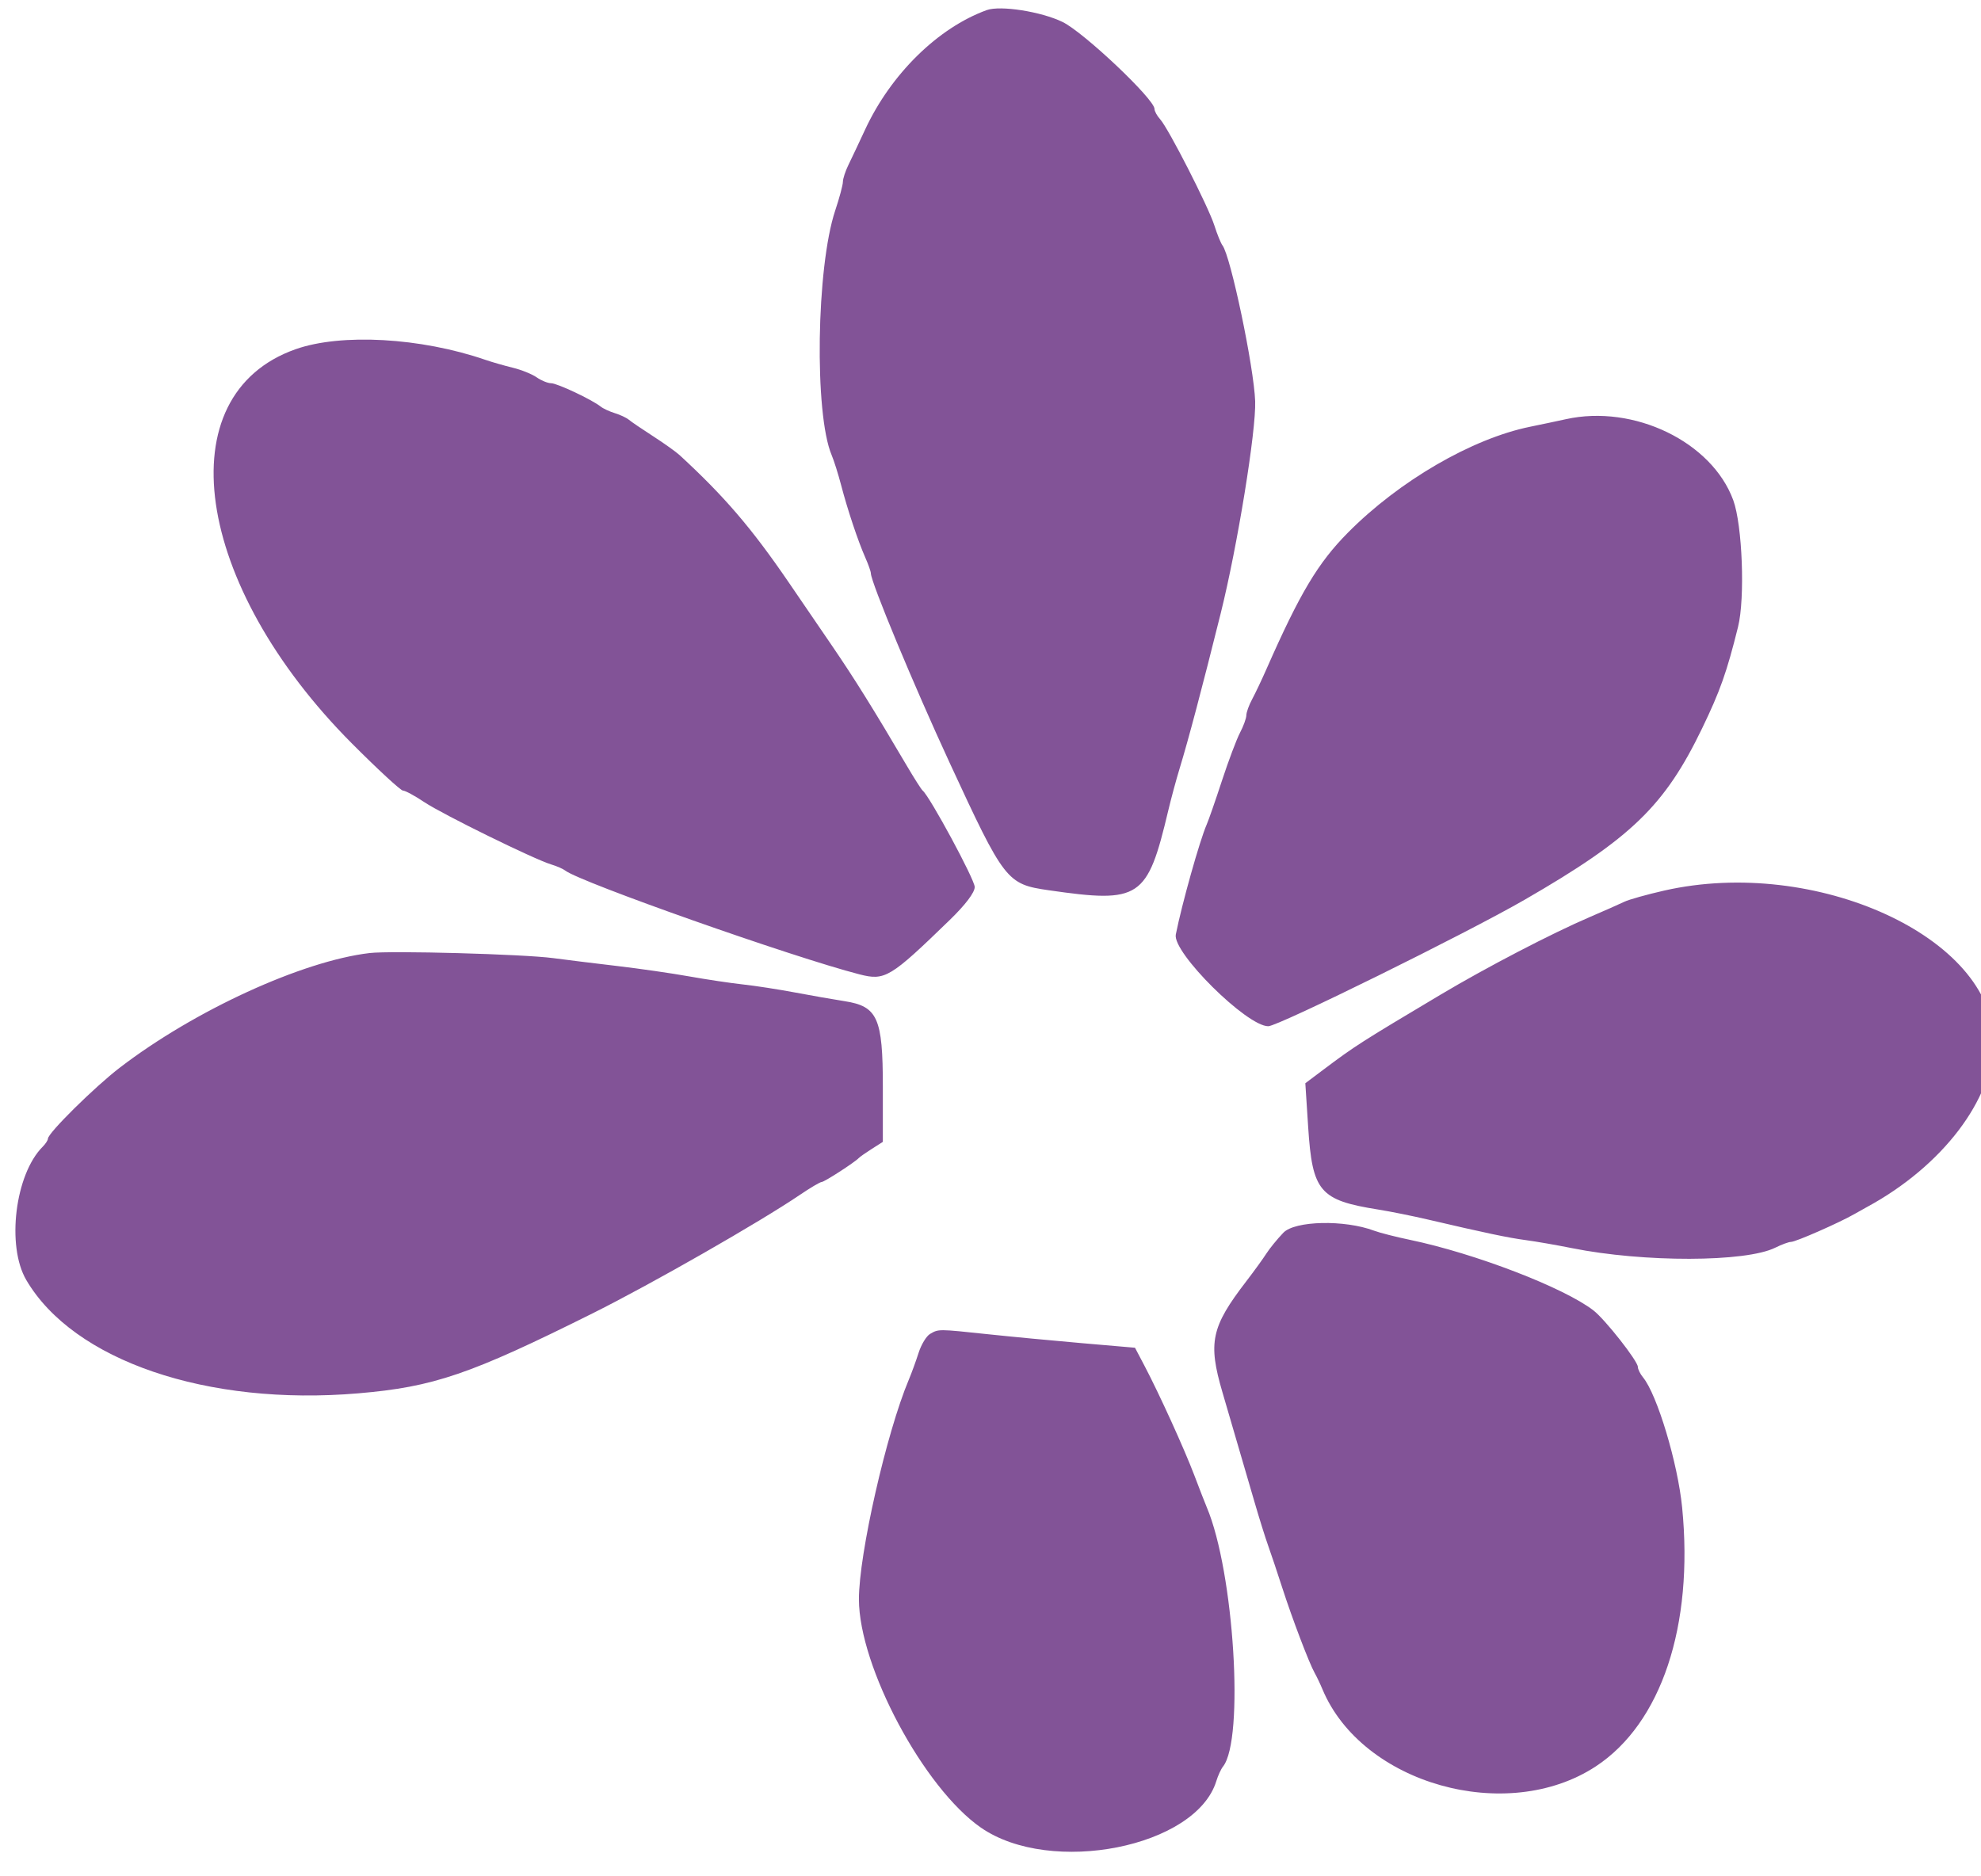 <svg id="svg" version="1.1" viewBox="0 10 380 360" xmlns="http://www.w3.org/2000/svg" xmlns:xlink="http://www.w3.org/1999/xlink" style="display: block;"><g id="svgg"><path id="path0" d="M0.000 191.571 L 0.000 383.142 200.000 383.142 L 400.000 383.142 400.000 191.571 L 400.000 0.000 200.000 0.000 L 0.000 0.000 0.000 191.571 M203.831 14.221 C 207.910 16.211,221.456 29.027,221.456 30.895 C 221.456 31.327,221.948 32.224,222.549 32.890 C 224.140 34.649,231.802 49.664,232.943 53.257 C 233.478 54.943,234.180 56.667,234.502 57.088 C 236.069 59.139,240.533 80.425,240.769 86.973 C 240.972 92.609,237.371 114.788,234.157 127.687 C 230.573 142.073,227.949 151.982,226.269 157.471 C 225.624 159.579,224.647 163.199,224.097 165.517 C 220.565 180.413,219.656 181.616,211.935 181.594 C 204.901 181.574,196.255 180.310,194.279 179.013 C 192.254 177.683,183.938 161.017,174.831 140.038 C 172.469 134.596,167.050 120.636,167.050 119.993 C 167.050 119.660,166.570 118.302,165.983 116.974 C 164.579 113.797,162.588 107.829,161.342 103.065 C 160.791 100.958,159.976 98.372,159.530 97.318 C 156.176 89.390,156.587 61.260,160.215 50.380 C 161.024 47.955,161.686 45.483,161.686 44.887 C 161.686 44.290,162.164 42.826,162.750 41.633 C 163.335 40.440,164.773 37.395,165.947 34.866 C 170.888 24.218,179.917 15.343,189.272 11.940 C 191.877 10.992,199.738 12.224,203.831 14.221 M84.072 76.671 C 87.775 77.538,91.839 78.603,93.103 79.038 C 94.368 79.473,96.740 80.155,98.375 80.554 C 100.010 80.952,102.070 81.784,102.952 82.402 C 103.834 83.019,105.082 83.526,105.726 83.528 C 106.887 83.531,113.548 86.673,115.221 88.007 C 115.700 88.389,116.928 88.958,117.949 89.272 C 118.970 89.586,120.177 90.154,120.631 90.535 C 121.085 90.916,123.178 92.340,125.283 93.698 C 127.388 95.057,129.672 96.686,130.359 97.318 C 138.912 105.188,144.156 111.301,151.232 121.648 C 153.610 125.125,157.379 130.642,159.609 133.908 C 163.941 140.256,167.546 146.040,173.896 156.831 C 175.343 159.290,176.735 161.475,176.990 161.686 C 178.377 162.834,186.973 178.761,186.973 180.183 C 186.973 181.240,185.188 183.597,182.169 186.526 C 170.735 197.619,169.769 198.201,164.853 196.939 C 152.163 193.683,111.288 179.261,108.429 177.031 C 108.008 176.702,106.801 176.175,105.747 175.860 C 102.510 174.893,84.870 166.229,81.379 163.892 C 79.567 162.678,77.732 161.686,77.301 161.686 C 75.539 161.686,58.377 143.383,54.309 137.165 C 27.994 96.942,42.728 66.996,84.072 76.671 M314.891 91.360 C 330.414 95.074,338.114 111.263,333.397 130.268 C 326.831 156.724,318.195 167.771,292.462 182.628 C 281.306 189.069,245.178 206.897,243.281 206.897 C 239.148 206.897,224.868 192.731,225.545 189.302 C 226.676 183.567,230.146 171.211,231.470 168.199 C 231.841 167.356,233.160 163.563,234.402 159.770 C 235.644 155.977,237.202 151.839,237.865 150.575 C 238.528 149.310,239.073 147.812,239.076 147.245 C 239.078 146.678,239.574 145.298,240.177 144.180 C 240.781 143.061,242.033 140.421,242.961 138.314 C 249.361 123.780,252.827 117.980,258.578 112.179 C 268.406 102.265,282.343 94.161,293.487 91.881 C 295.805 91.407,298.908 90.752,300.383 90.425 C 304.955 89.413,307.417 89.572,314.891 91.360 M346.404 180.811 C 377.842 186.704,391.386 207.147,376.379 226.054 C 371.849 231.759,364.133 238.328,358.149 241.571 C 357.565 241.887,356.485 242.493,355.747 242.917 C 352.837 244.592,344.455 248.276,343.554 248.276 C 343.120 248.276,341.763 248.774,340.539 249.383 C 334.891 252.192,315.319 252.237,301.533 249.472 C 298.582 248.880,294.617 248.191,292.720 247.939 C 289.362 247.494,284.922 246.561,273.946 243.994 C 270.996 243.304,266.686 242.437,264.368 242.067 C 253.133 240.275,251.739 238.634,250.937 226.258 L 250.391 217.835 253.843 215.239 C 259.914 210.675,261.003 209.978,276.318 200.849 C 285.130 195.596,297.659 189.078,304.981 185.937 C 307.720 184.762,310.683 183.451,311.565 183.023 C 318.785 179.522,334.282 178.538,346.404 180.811 M106.130 193.829 C 108.659 194.167,114.176 194.848,118.391 195.341 C 122.605 195.835,128.812 196.730,132.184 197.332 C 135.556 197.933,140.211 198.630,142.529 198.881 C 144.847 199.132,149.330 199.824,152.490 200.420 C 155.651 201.015,159.949 201.769,162.040 202.094 C 168.345 203.076,169.349 205.326,169.349 218.486 L 169.349 229.083 167.241 230.424 C 166.082 231.162,164.962 231.947,164.751 232.168 C 163.934 233.028,158.126 236.782,157.614 236.782 C 157.316 236.782,155.421 237.902,153.402 239.272 C 145.730 244.478,125.027 256.318,113.793 261.924 C 90.163 273.715,83.198 276.096,68.730 277.329 C 39.718 279.803,14.108 271.061,5.041 255.588 C 1.206 249.045,2.893 235.312,8.182 230.022 C 8.739 229.465,9.195 228.766,9.195 228.469 C 9.195 223.355,34.829 205.361,52.490 198.076 C 65.600 192.669,85.600 191.086,106.130 193.829 M263.598 246.129 C 264.650 246.525,267.753 247.317,270.495 247.889 C 282.975 250.496,300.014 257.053,305.661 261.423 C 307.896 263.152,314.176 271.141,314.176 272.254 C 314.176 272.697,314.624 273.604,315.170 274.269 C 326.927 288.579,324.976 330.219,311.903 344.017 C 295.757 361.057,262.564 355.404,253.672 334.100 C 253.233 333.046,252.564 331.642,252.186 330.980 C 251.146 329.156,247.885 320.582,245.942 314.559 C 244.991 311.609,243.778 307.989,243.247 306.513 C 242.716 305.038,241.531 301.245,240.614 298.084 C 239.017 292.581,237.885 288.707,234.490 277.122 C 231.692 267.575,232.329 264.599,239.048 255.854 C 240.541 253.910,242.280 251.510,242.912 250.520 C 246.831 244.380,254.576 242.736,263.598 246.129 M189.382 265.976 C 193.747 266.440,201.908 267.216,207.518 267.701 L 217.719 268.582 219.533 272.031 C 222.372 277.429,227.203 288.052,229.116 293.103 C 230.073 295.632,231.147 298.391,231.503 299.234 C 236.719 311.592,238.724 343.762,234.602 348.934 C 234.218 349.415,233.640 350.670,233.317 351.724 C 229.426 364.417,201.569 369.936,188.177 360.666 C 177.218 353.081,164.790 329.831,164.760 316.858 C 164.741 308.232,170.042 284.881,174.329 274.713 C 174.862 273.448,175.709 271.123,176.212 269.546 C 177.697 264.889,178.103 264.779,189.382 265.976 " stroke="none" fill="none" fill-rule="evenodd"></path><path id="path1" d="M189.272 11.940 C 179.917 15.343,170.888 24.218,165.947 34.866 C 164.773 37.395,163.335 40.440,162.750 41.633 C 162.164 42.826,161.686 44.290,161.686 44.887 C 161.686 45.483,161.024 47.955,160.215 50.380 C 156.587 61.260,156.176 89.390,159.530 97.318 C 159.976 98.372,160.791 100.958,161.342 103.065 C 162.588 107.829,164.579 113.797,165.983 116.974 C 166.570 118.302,167.050 119.660,167.050 119.993 C 167.050 121.664,175.280 141.465,182.150 156.322 C 192.674 179.081,193.110 179.642,201.175 180.807 C 218.724 183.343,220.086 182.435,224.097 165.517 C 224.647 163.199,225.624 159.579,226.269 157.471 C 227.949 151.982,230.573 142.073,234.157 127.687 C 237.371 114.788,240.972 92.609,240.769 86.973 C 240.533 80.425,236.069 59.139,234.502 57.088 C 234.180 56.667,233.478 54.943,232.943 53.257 C 231.802 49.664,224.140 34.649,222.549 32.890 C 221.948 32.224,221.456 31.327,221.456 30.895 C 221.456 29.027,207.910 16.211,203.831 14.221 C 199.738 12.224,191.877 10.992,189.272 11.940 M56.705 77.001 C 31.897 85.752,37.110 122.147,67.544 152.682 C 72.480 157.634,76.871 161.686,77.301 161.686 C 77.732 161.686,79.567 162.678,81.379 163.892 C 84.870 166.229,102.510 174.893,105.747 175.860 C 106.801 176.175,108.008 176.702,108.429 177.031 C 111.288 179.261,152.163 193.683,164.853 196.939 C 169.769 198.201,170.735 197.619,182.169 186.526 C 185.188 183.597,186.973 181.240,186.973 180.183 C 186.973 178.761,178.377 162.834,176.990 161.686 C 176.735 161.475,175.343 159.290,173.896 156.831 C 167.546 146.040,163.941 140.256,159.609 133.908 C 157.379 130.642,153.610 125.125,151.232 121.648 C 144.156 111.301,138.912 105.188,130.359 97.318 C 129.672 96.686,127.388 95.057,125.283 93.698 C 123.178 92.340,121.085 90.916,120.631 90.535 C 120.177 90.154,118.970 89.586,117.949 89.272 C 116.928 88.958,115.700 88.389,115.221 88.007 C 113.548 86.673,106.887 83.531,105.726 83.528 C 105.082 83.526,103.834 83.019,102.952 82.402 C 102.070 81.784,100.010 80.952,98.375 80.554 C 96.740 80.155,94.368 79.473,93.103 79.038 C 80.692 74.768,65.453 73.916,56.705 77.001 M300.383 90.425 C 298.908 90.752,295.805 91.407,293.487 91.881 C 282.343 94.161,268.406 102.265,258.578 112.179 C 252.827 117.980,249.361 123.780,242.961 138.314 C 242.033 140.421,240.781 143.061,240.177 144.180 C 239.574 145.298,239.078 146.678,239.076 147.245 C 239.073 147.812,238.528 149.310,237.865 150.575 C 237.202 151.839,235.644 155.977,234.402 159.770 C 233.160 163.563,231.841 167.356,231.470 168.199 C 230.146 171.211,226.676 183.567,225.545 189.302 C 224.868 192.731,239.148 206.897,243.281 206.897 C 245.178 206.897,281.306 189.069,292.462 182.628 C 312.912 170.821,319.328 164.619,326.522 149.706 C 329.964 142.569,331.239 138.965,333.397 130.268 C 334.761 124.772,334.231 110.761,332.477 105.967 C 328.386 94.784,313.424 87.538,300.383 90.425 M319.228 180.870 C 315.896 181.627,312.447 182.595,311.565 183.023 C 310.683 183.451,307.720 184.762,304.981 185.937 C 297.659 189.078,285.130 195.596,276.318 200.849 C 261.003 209.978,259.914 210.675,253.843 215.239 L 250.391 217.835 250.937 226.258 C 251.739 238.634,253.133 240.275,264.368 242.067 C 266.686 242.437,270.996 243.304,273.946 243.994 C 284.922 246.561,289.362 247.494,292.720 247.939 C 294.617 248.191,298.582 248.880,301.533 249.472 C 315.319 252.237,334.891 252.192,340.539 249.383 C 341.763 248.774,343.120 248.276,343.554 248.276 C 344.455 248.276,352.837 244.592,355.747 242.917 C 356.485 242.493,357.565 241.887,358.149 241.571 C 372.567 233.756,382.375 220.890,382.375 209.791 C 382.375 189.893,348.280 174.278,319.228 180.870 M70.886 192.856 C 57.952 194.388,37.281 203.875,22.989 214.838 C 18.124 218.570,9.195 227.393,9.195 228.469 C 9.195 228.766,8.739 229.465,8.182 230.022 C 2.893 235.312,1.206 249.045,5.041 255.588 C 14.108 271.061,39.718 279.803,68.730 277.329 C 83.198 276.096,90.163 273.715,113.793 261.924 C 125.027 256.318,145.730 244.478,153.402 239.272 C 155.421 237.902,157.316 236.782,157.614 236.782 C 158.126 236.782,163.934 233.028,164.751 232.168 C 164.962 231.947,166.082 231.162,167.241 230.424 L 169.349 229.083 169.349 218.486 C 169.349 205.326,168.345 203.076,162.040 202.094 C 159.949 201.769,155.651 201.015,152.490 200.420 C 149.330 199.824,144.847 199.132,142.529 198.881 C 140.211 198.630,135.556 197.933,132.184 197.332 C 128.812 196.730,122.605 195.835,118.391 195.341 C 114.176 194.848,108.659 194.167,106.130 193.829 C 100.419 193.066,75.032 192.365,70.886 192.856 M246.178 246.514 C 245.014 247.727,243.544 249.530,242.912 250.520 C 242.280 251.510,240.541 253.910,239.048 255.854 C 232.329 264.599,231.692 267.575,234.490 277.122 C 237.885 288.707,239.017 292.581,240.614 298.084 C 241.531 301.245,242.716 305.038,243.247 306.513 C 243.778 307.989,244.991 311.609,245.942 314.559 C 247.885 320.582,251.146 329.156,252.186 330.980 C 252.564 331.642,253.233 333.046,253.672 334.100 C 261.261 352.283,289.061 360.122,306.129 348.892 C 318.682 340.632,324.908 321.943,322.673 299.231 C 321.836 290.730,317.880 277.567,315.170 274.269 C 314.624 273.604,314.176 272.697,314.176 272.254 C 314.176 271.141,307.896 263.152,305.661 261.423 C 300.014 257.053,282.975 250.496,270.495 247.889 C 267.753 247.317,264.650 246.525,263.598 246.129 C 257.922 243.994,248.393 244.205,246.178 246.514 M178.410 265.930 C 177.704 266.341,176.715 267.969,176.212 269.546 C 175.709 271.123,174.862 273.448,174.329 274.713 C 170.042 284.881,164.741 308.232,164.760 316.858 C 164.790 329.831,177.218 353.081,188.177 360.666 C 201.569 369.936,229.426 364.417,233.317 351.724 C 233.640 350.670,234.218 349.415,234.602 348.934 C 238.724 343.762,236.719 311.592,231.503 299.234 C 231.147 298.391,230.073 295.632,229.116 293.103 C 227.203 288.052,222.372 277.429,219.533 272.031 L 217.719 268.582 207.518 267.701 C 201.908 267.216,193.747 266.440,189.382 265.976 C 179.959 264.976,180.043 264.977,178.410 265.930 " stroke="none" fill="#825397" fill-rule="evenodd"></path></g></svg>